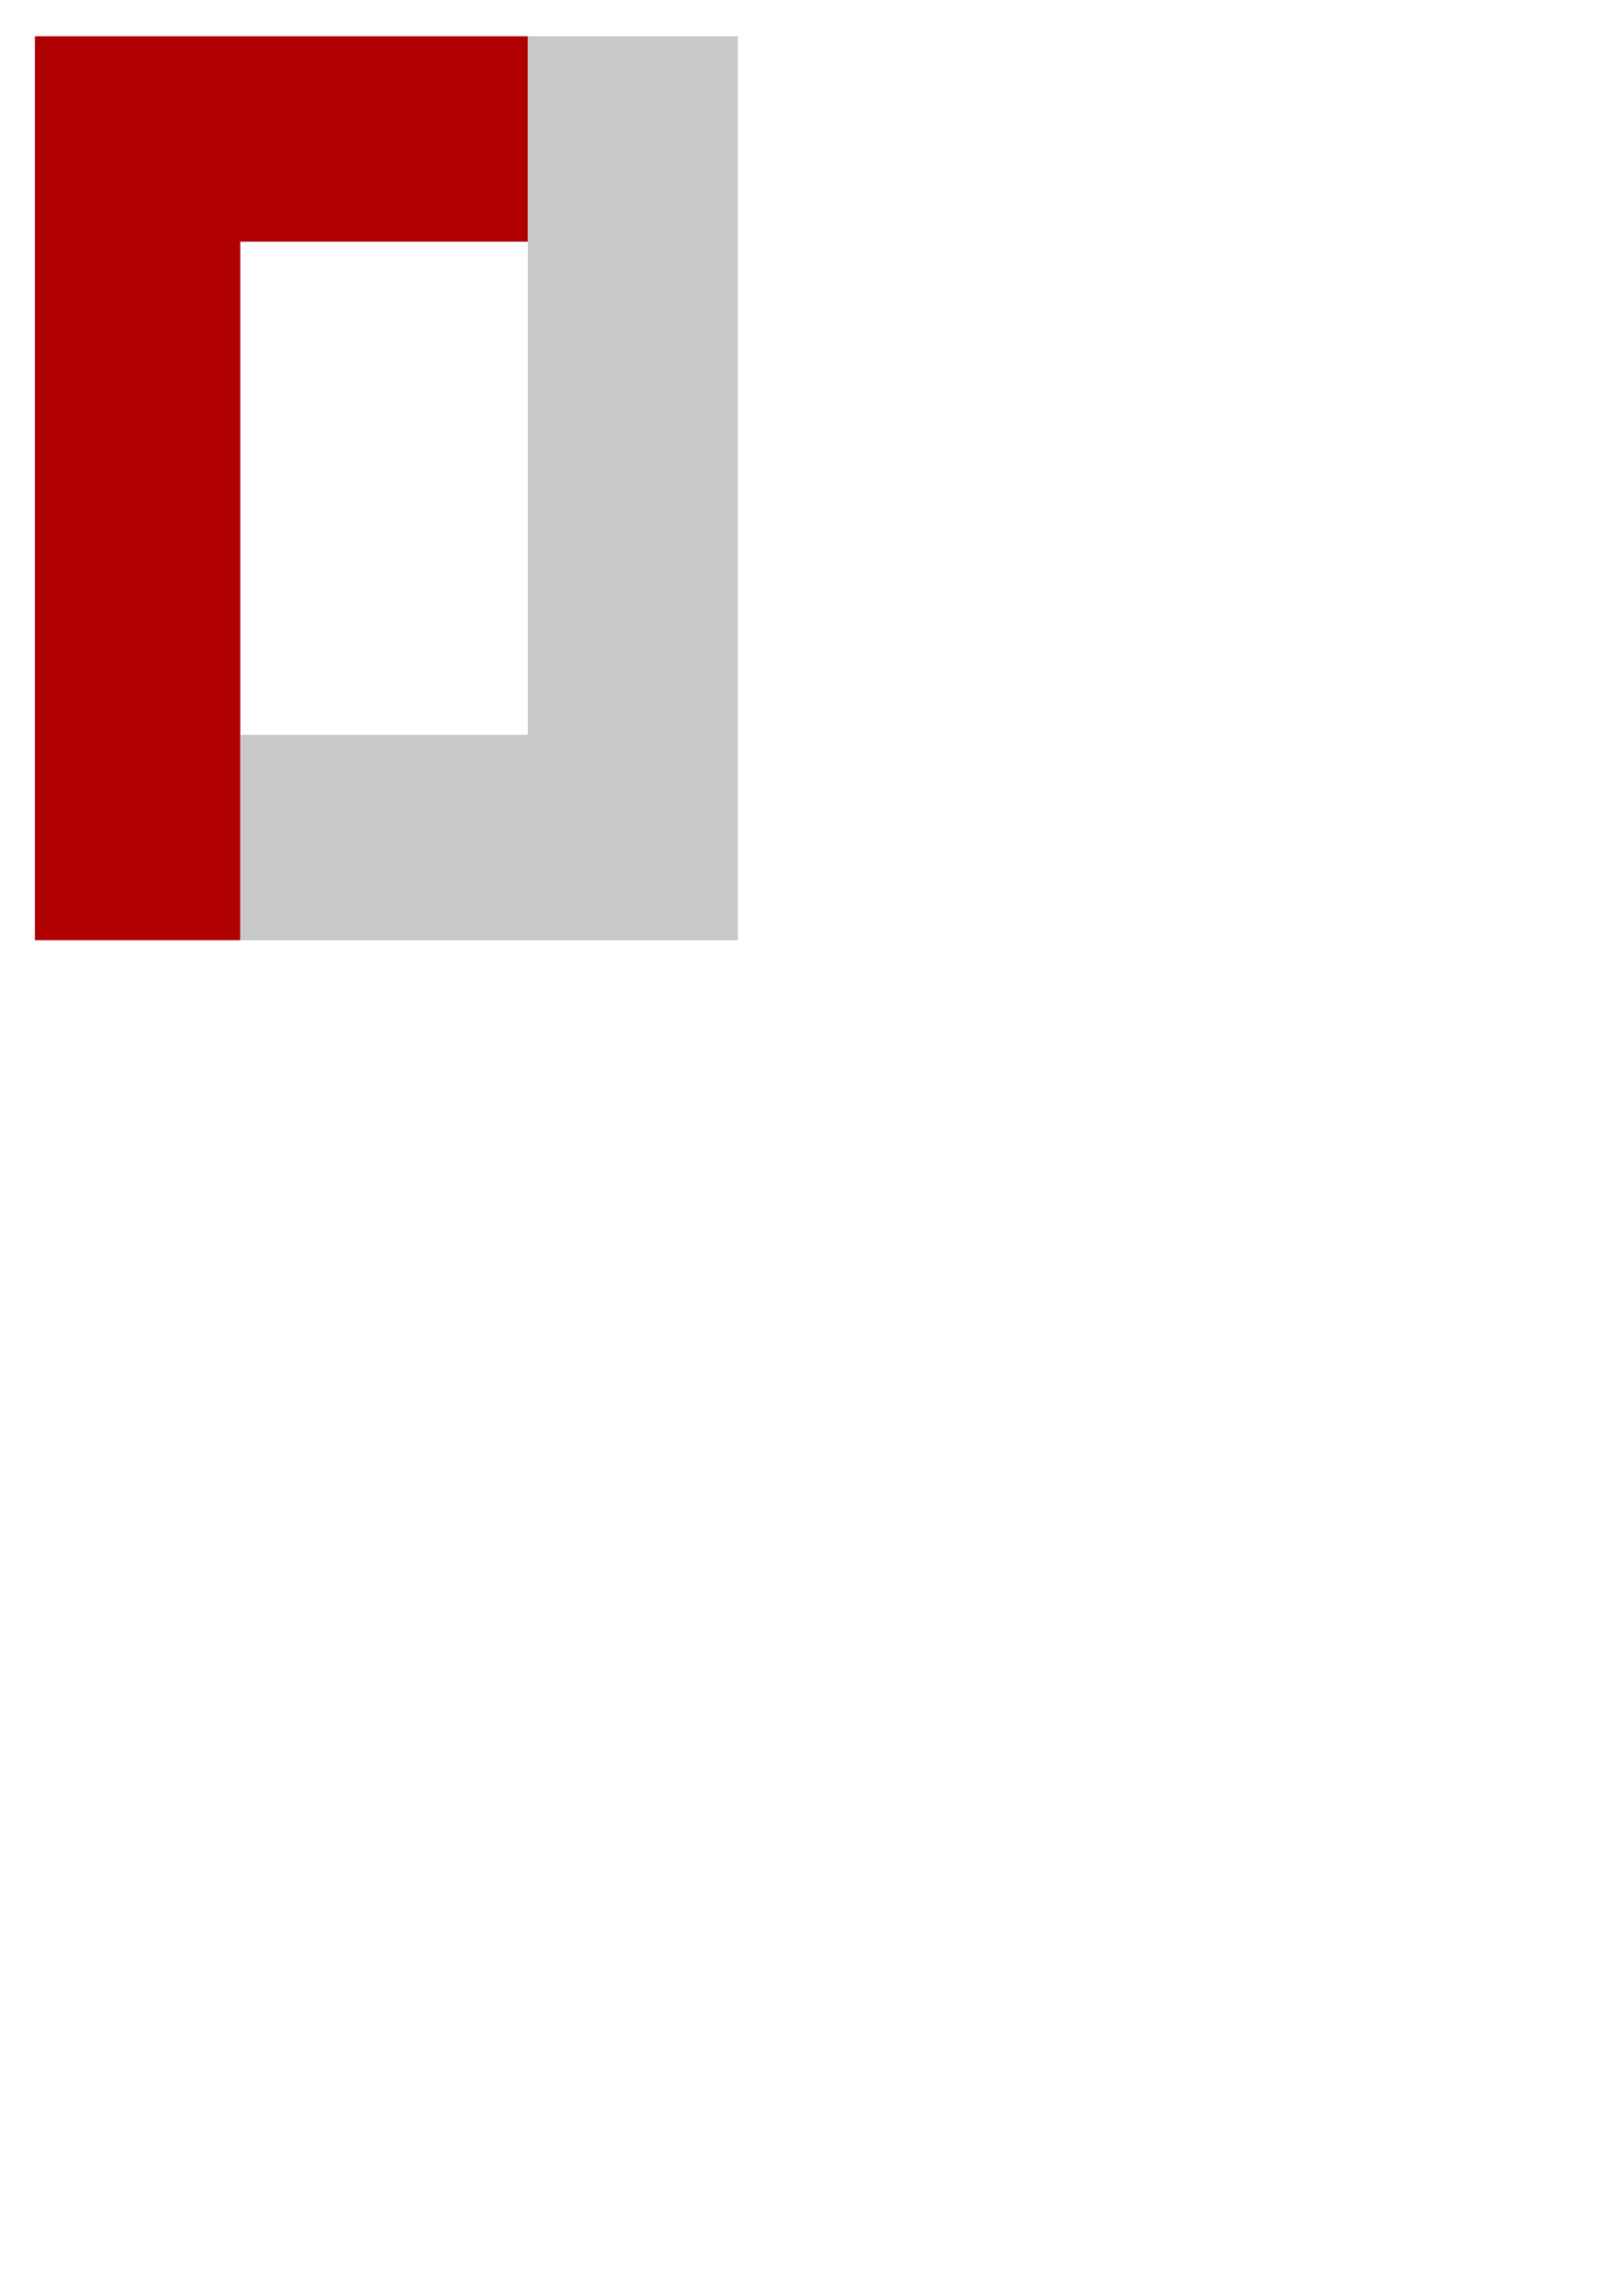 <?xml version="1.0" encoding="UTF-8" standalone="no"?>
<svg xmlns:rdf="http://www.w3.org/1999/02/22-rdf-syntax-ns#" xmlns="http://www.w3.org/2000/svg" height="1052.4" width="744.09" version="1.1" xmlns:cc="http://creativecommons.org/ns#" xmlns:dc="http://purl.org/dc/elements/1.1/">
	<path fill="#b10000" d="m15.999,16.606,226.02,0,0,94.175-131.85,0,0,320.2-94.175,0,0-414.37z"/>
	<path fill="#c8c8c8" d="m110.17,336.8,0,94.175,228.11,0,0-414.37-96.268,0,0,320.2-131.85,0z"/>
</svg>
